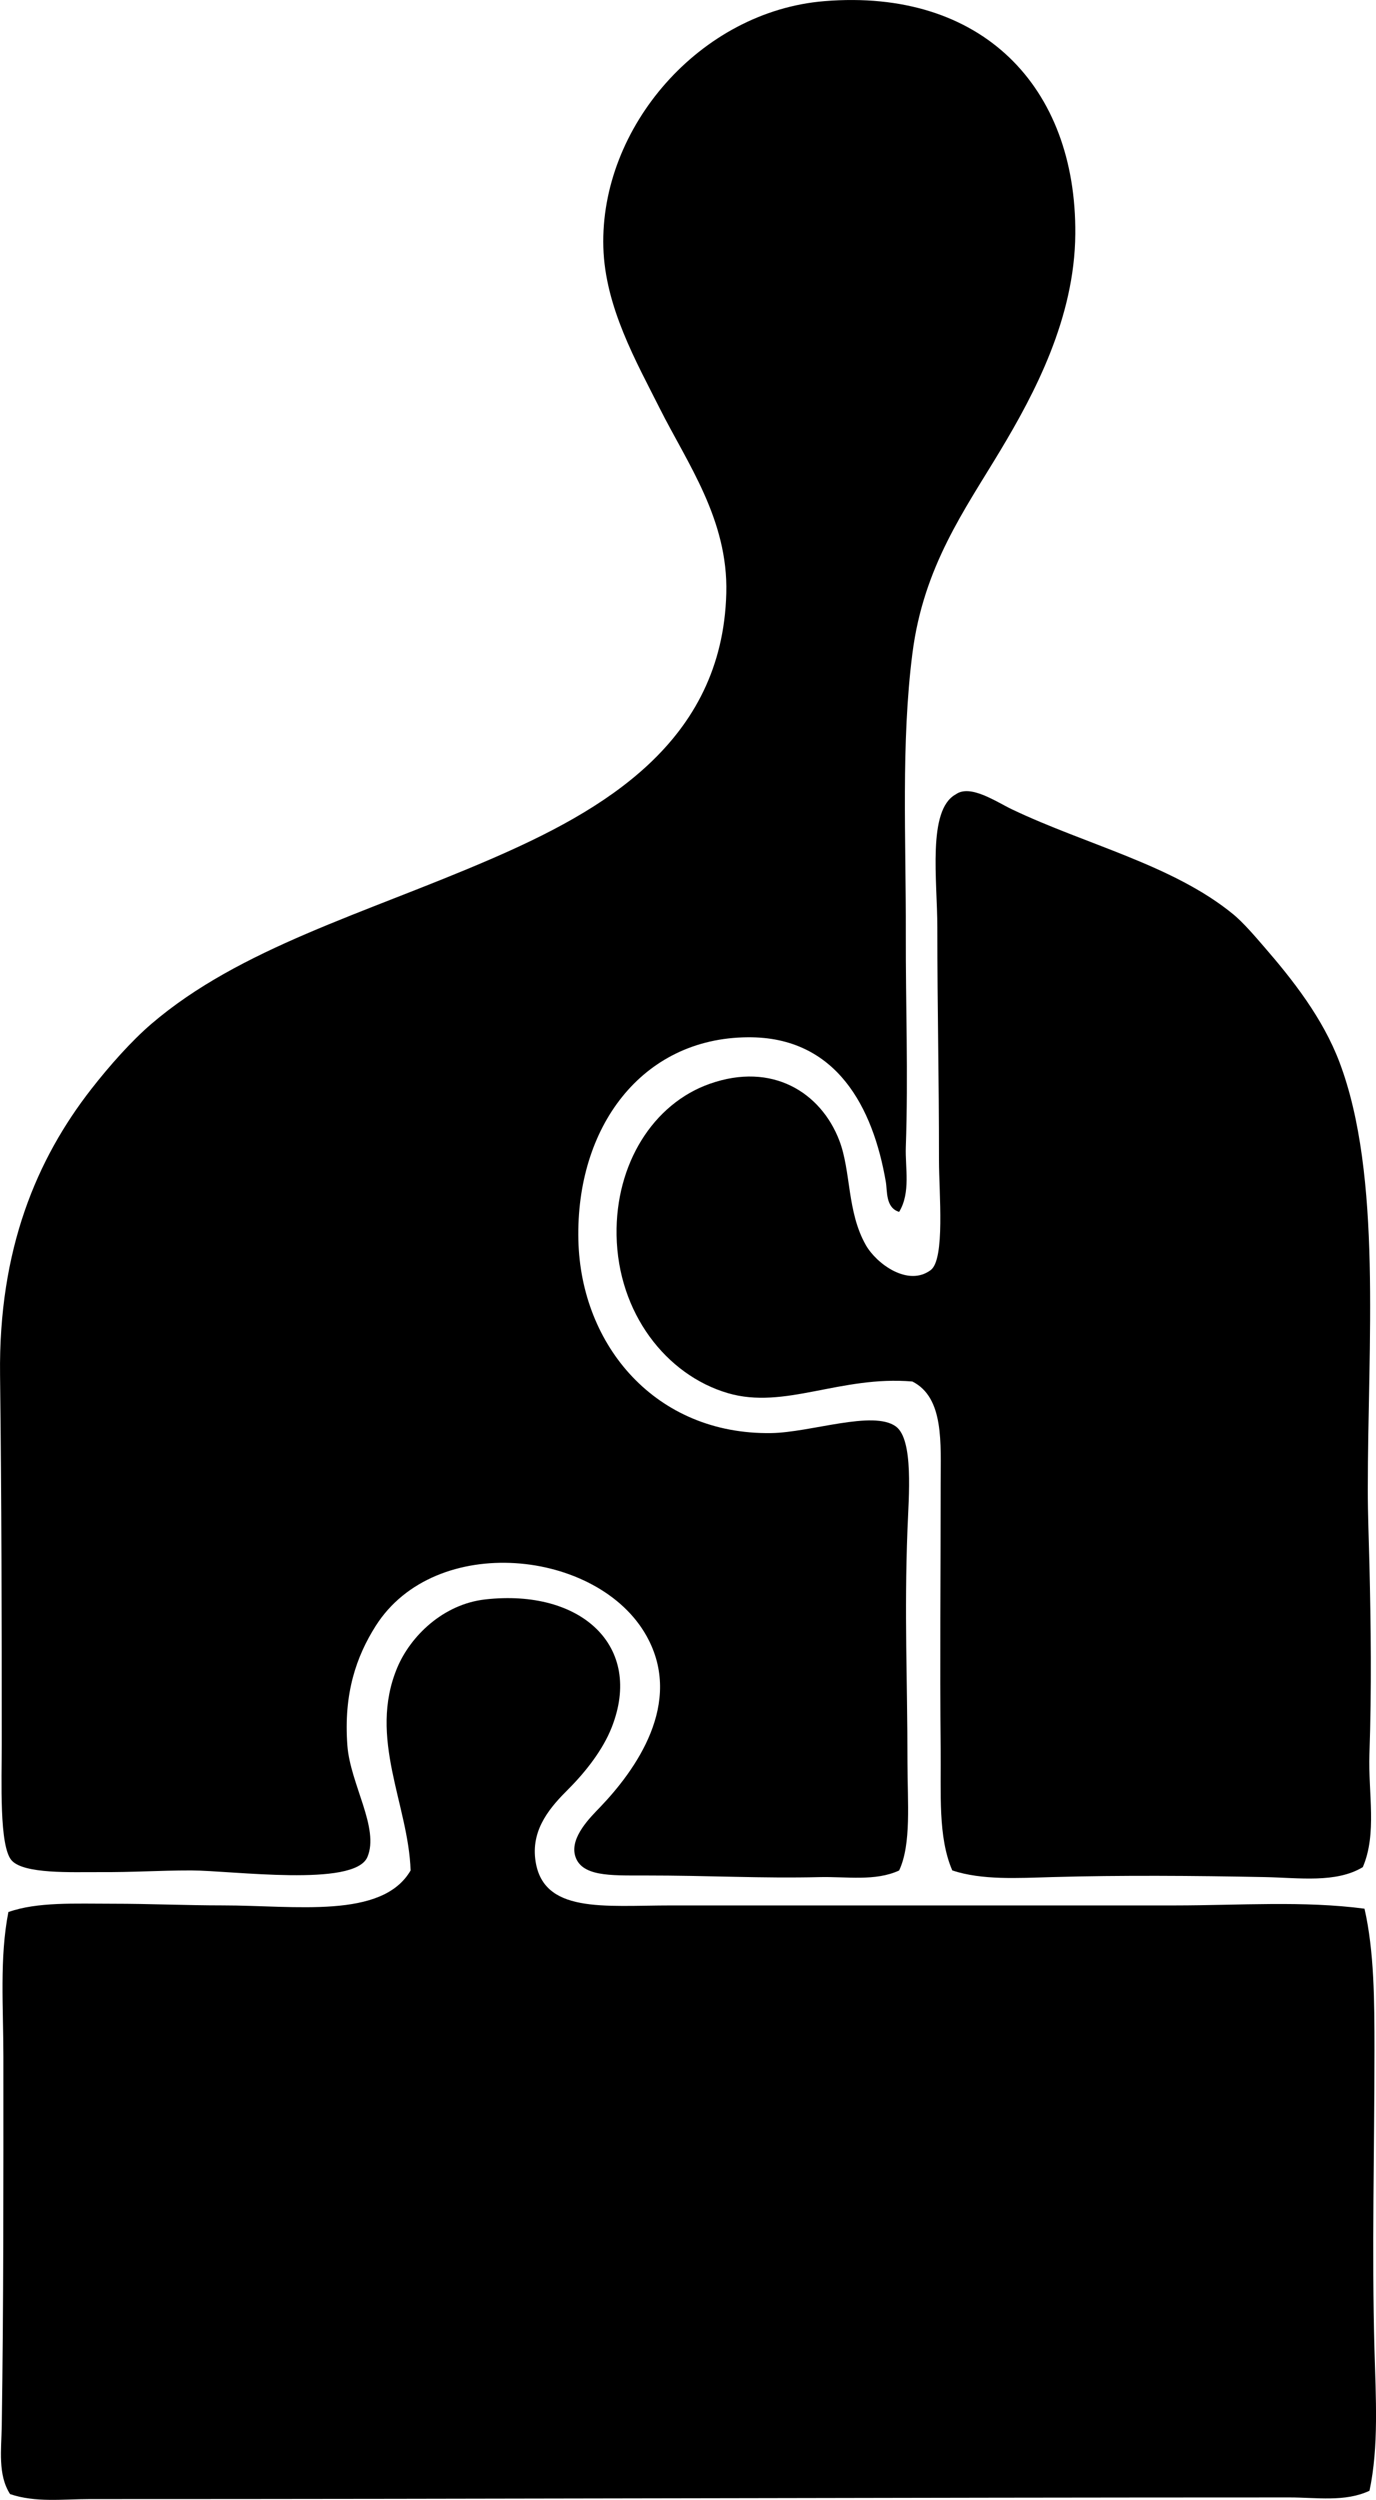 <?xml version="1.0" encoding="iso-8859-1"?>
<!-- Generator: Adobe Illustrator 19.2.0, SVG Export Plug-In . SVG Version: 6.00 Build 0)  -->
<svg version="1.1" xmlns="http://www.w3.org/2000/svg" xmlns:xlink="http://www.w3.org/1999/xlink" x="0px" y="0px"
	 viewBox="0 0 41.039 74.507" style="enable-background:new 0 0 41.039 74.507;" xml:space="preserve">
<g id="San_x5F_Francisco_x5F_Rehabilitation_x5F_Workshop">
	<path style="fill-rule:evenodd;clip-rule:evenodd;" d="M26.817,36.119c-0.409-0.122-0.35-0.621-0.397-0.892
		c-0.38-2.219-1.47-4.331-4.114-4.312c-3.175,0.022-5.135,2.692-5.056,6.047c0.074,3.15,2.313,5.802,5.75,5.75
		c1.185-0.018,3.038-0.691,3.718-0.198c0.536,0.39,0.384,2.095,0.347,3.073c-0.097,2.573,0,4.418,0,6.939
		c0,1.195,0.121,2.432-0.248,3.222c-0.712,0.33-1.564,0.178-2.379,0.198c-1.727,0.042-3.223-0.049-5.254-0.049
		c-0.98,0-1.858,0.034-2.033-0.595c-0.151-0.55,0.469-1.151,0.744-1.438c1.043-1.088,2.51-3.097,1.388-5.105
		c-1.444-2.587-6.302-3.101-8.079-0.298c-0.574,0.906-0.961,2.01-0.843,3.569c0.087,1.144,0.965,2.465,0.595,3.321
		c-0.391,0.904-4.036,0.396-5.254,0.396c-1.024,0-1.67,0.056-2.775,0.05c-0.775-0.004-2.208,0.062-2.578-0.347
		c-0.377-0.417-0.297-2.384-0.297-3.47c0-3.698-0.005-7.294-0.05-11.004c-0.046-3.742,1.091-6.432,2.727-8.525
		c0.531-0.681,1.192-1.426,1.784-1.933c2.644-2.264,6.355-3.284,10.111-4.907c3.338-1.443,6.922-3.475,7.038-7.931
		c0.058-2.192-1.164-3.874-1.982-5.502c-0.699-1.391-1.635-3.027-1.685-4.808c-0.103-3.578,2.887-7.033,6.592-7.336
		c4.69-0.383,7.518,2.543,7.484,6.939c-0.019,2.512-1.227,4.772-2.23,6.444c-1.07,1.784-2.295,3.462-2.627,6.047
		c-0.344,2.68-0.19,5.559-0.198,8.376c-0.006,2.106,0.075,4.173,0,6.345C26.994,34.809,27.167,35.539,26.817,36.119z"/>
	<path style="fill-rule:evenodd;clip-rule:evenodd;" d="M40.646,55.648c-0.796,0.482-1.895,0.318-2.925,0.297
		c-2.144-0.042-4.269-0.058-6.344,0c-1.026,0.029-2.089,0.095-2.975-0.198c-0.431-0.994-0.333-2.295-0.347-3.618
		c-0.026-2.565,0-5.214,0-7.881c0-1.239,0.108-2.591-0.843-3.073c-2.151-0.183-3.807,0.844-5.502,0.347
		c-1.84-0.539-3.282-2.387-3.321-4.709c-0.035-2.125,1.091-3.915,2.776-4.51c1.87-0.661,3.317,0.26,3.866,1.685
		c0.355,0.924,0.226,2.126,0.793,3.122c0.315,0.553,1.256,1.25,1.934,0.744c0.434-0.325,0.247-2.302,0.247-3.271
		c0.001-2.567-0.049-4.407-0.049-6.94c0-1.397-0.303-3.497,0.545-3.965c0.435-0.319,1.214,0.222,1.685,0.446
		c2.221,1.057,4.8,1.657,6.592,3.123c0.291,0.238,0.636,0.638,0.941,0.992c0.831,0.959,1.733,2.103,2.231,3.42
		c1.277,3.375,0.843,8.398,0.844,12.739c0,0.748,0.032,1.506,0.049,2.23c0.043,1.812,0.067,3.716,0,5.65
		C40.804,53.448,41.075,54.644,40.646,55.648z"/>
	<path style="fill-rule:evenodd;clip-rule:evenodd;" d="M40.696,56.887c0.291,1.274,0.297,2.753,0.297,4.213
		c0,3.007-0.081,5.991,0,8.922c0.04,1.445,0.131,2.896-0.148,4.213c-0.734,0.344-1.589,0.199-2.379,0.199
		c-11.605,0-23.802,0.05-35.787,0.049c-0.792,0-1.621,0.111-2.379-0.149c-0.37-0.576-0.259-1.327-0.248-2.032
		c0.055-3.597,0.05-7.325,0.049-11.003c0-1.461-0.118-2.953,0.149-4.312c0.862-0.306,1.987-0.248,3.122-0.248
		c1.074,0,2.206,0.05,3.272,0.05c2.161,0,4.755,0.415,5.602-1.041c-0.062-1.961-1.277-3.951-0.397-6.047
		c0.391-0.93,1.361-1.891,2.627-2.032c2.856-0.319,4.725,1.39,3.767,3.817c-0.262,0.664-0.77,1.315-1.288,1.834
		c-0.511,0.51-1.102,1.159-0.992,2.082c0.196,1.648,2.045,1.388,4.065,1.388c4.854,0,10.077,0,15.019,0
		C36.993,56.788,38.874,56.647,40.696,56.887z"/>
</g>
<g id="Layer_1">
</g>
</svg>
